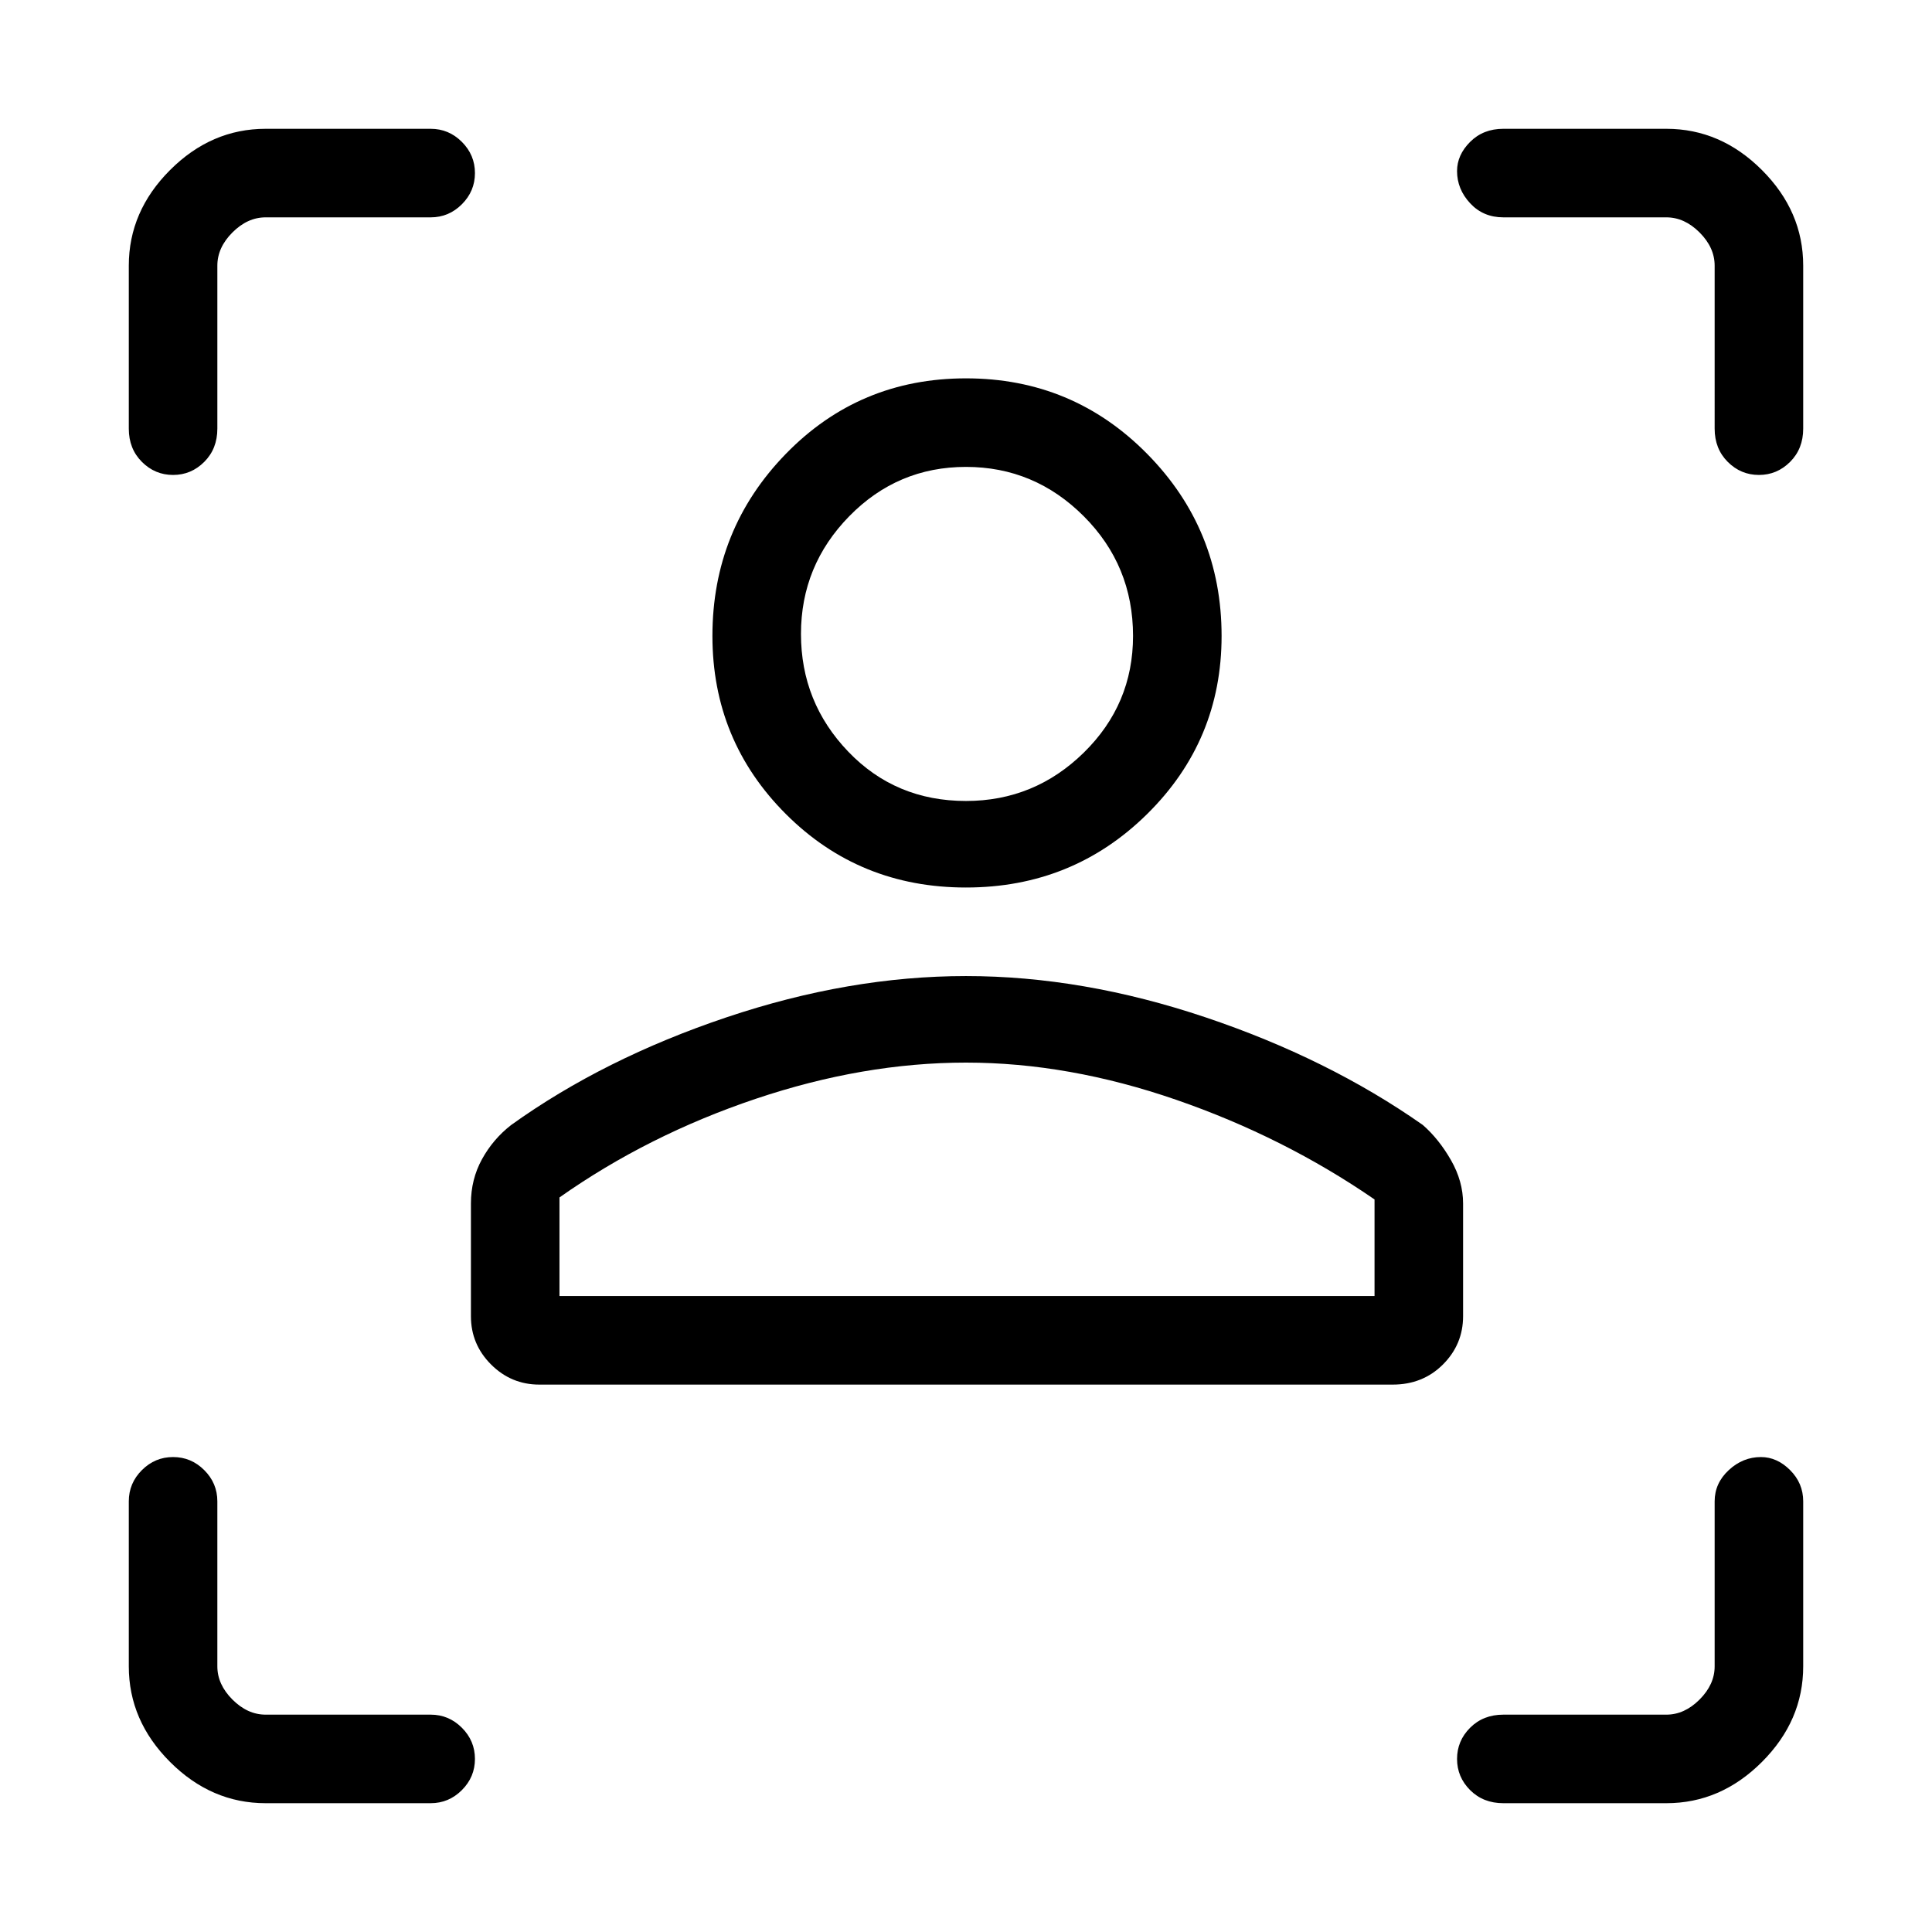 <svg xmlns="http://www.w3.org/2000/svg" height="48" width="48"><path d="M34.6 34.4H13.4q-.7 0-1.2-.5t-.5-1.2v-2.8q0-.6.275-1.1.275-.5.725-.85 2.3-1.65 5.35-2.675T24 24.25q2.9 0 5.95 1.025Q33 26.3 35.35 27.95q.4.35.7.875.3.525.3 1.075v2.8q0 .7-.5 1.2t-1.25.5Zm-20.7-2.2h20.25v-2.4q-2.25-1.55-4.925-2.475T24 26.4q-2.55 0-5.225.9T13.9 29.75ZM24 22.05q-2.65 0-4.475-1.825Q17.7 18.4 17.7 15.8q0-2.65 1.825-4.525Q21.35 9.4 24 9.4q2.65 0 4.5 1.875t1.85 4.525q0 2.6-1.85 4.425-1.85 1.825-4.5 1.825Zm0-2.15q1.7 0 2.925-1.2 1.225-1.2 1.225-2.9 0-1.75-1.225-2.975T24 11.6q-1.7 0-2.9 1.225t-1.2 2.925q0 1.7 1.175 2.925Q22.25 19.9 24 19.9Zm0 12.3Zm0-16.45ZM10.7 5.4H6.6q-.45 0-.825.375Q5.4 6.15 5.4 6.6v4.05q0 .5-.325.825-.325.325-.775.325t-.775-.325Q3.2 11.15 3.2 10.65V6.6q0-1.35 1.025-2.375T6.6 3.2h4.1q.45 0 .775.325t.325.775q0 .45-.325.775T10.7 5.4ZM6.6 44.8q-1.35 0-2.375-1.025T3.2 41.4v-4.1q0-.45.325-.775T4.3 36.2q.45 0 .775.325t.325.775v4.1q0 .45.375.825.375.375.825.375h4.1q.45 0 .775.325t.325.775q0 .45-.325.775t-.775.325Zm34.8 0h-4.05q-.5 0-.825-.325-.325-.325-.325-.775t.325-.775q.325-.325.825-.325h4.05q.45 0 .825-.375.375-.375.375-.825v-4.1q0-.45.35-.775t.8-.325q.4 0 .725.325.325.325.325.775v4.1q0 1.35-1.025 2.375T41.4 44.8ZM37.35 5.4q-.5 0-.825-.35-.325-.35-.325-.8 0-.4.325-.725.325-.325.825-.325h4.05q1.35 0 2.375 1.025T44.8 6.6v4.05q0 .5-.325.825-.325.325-.775.325t-.775-.325q-.325-.325-.325-.825V6.6q0-.45-.375-.825Q41.85 5.4 41.4 5.4Z"/></svg>